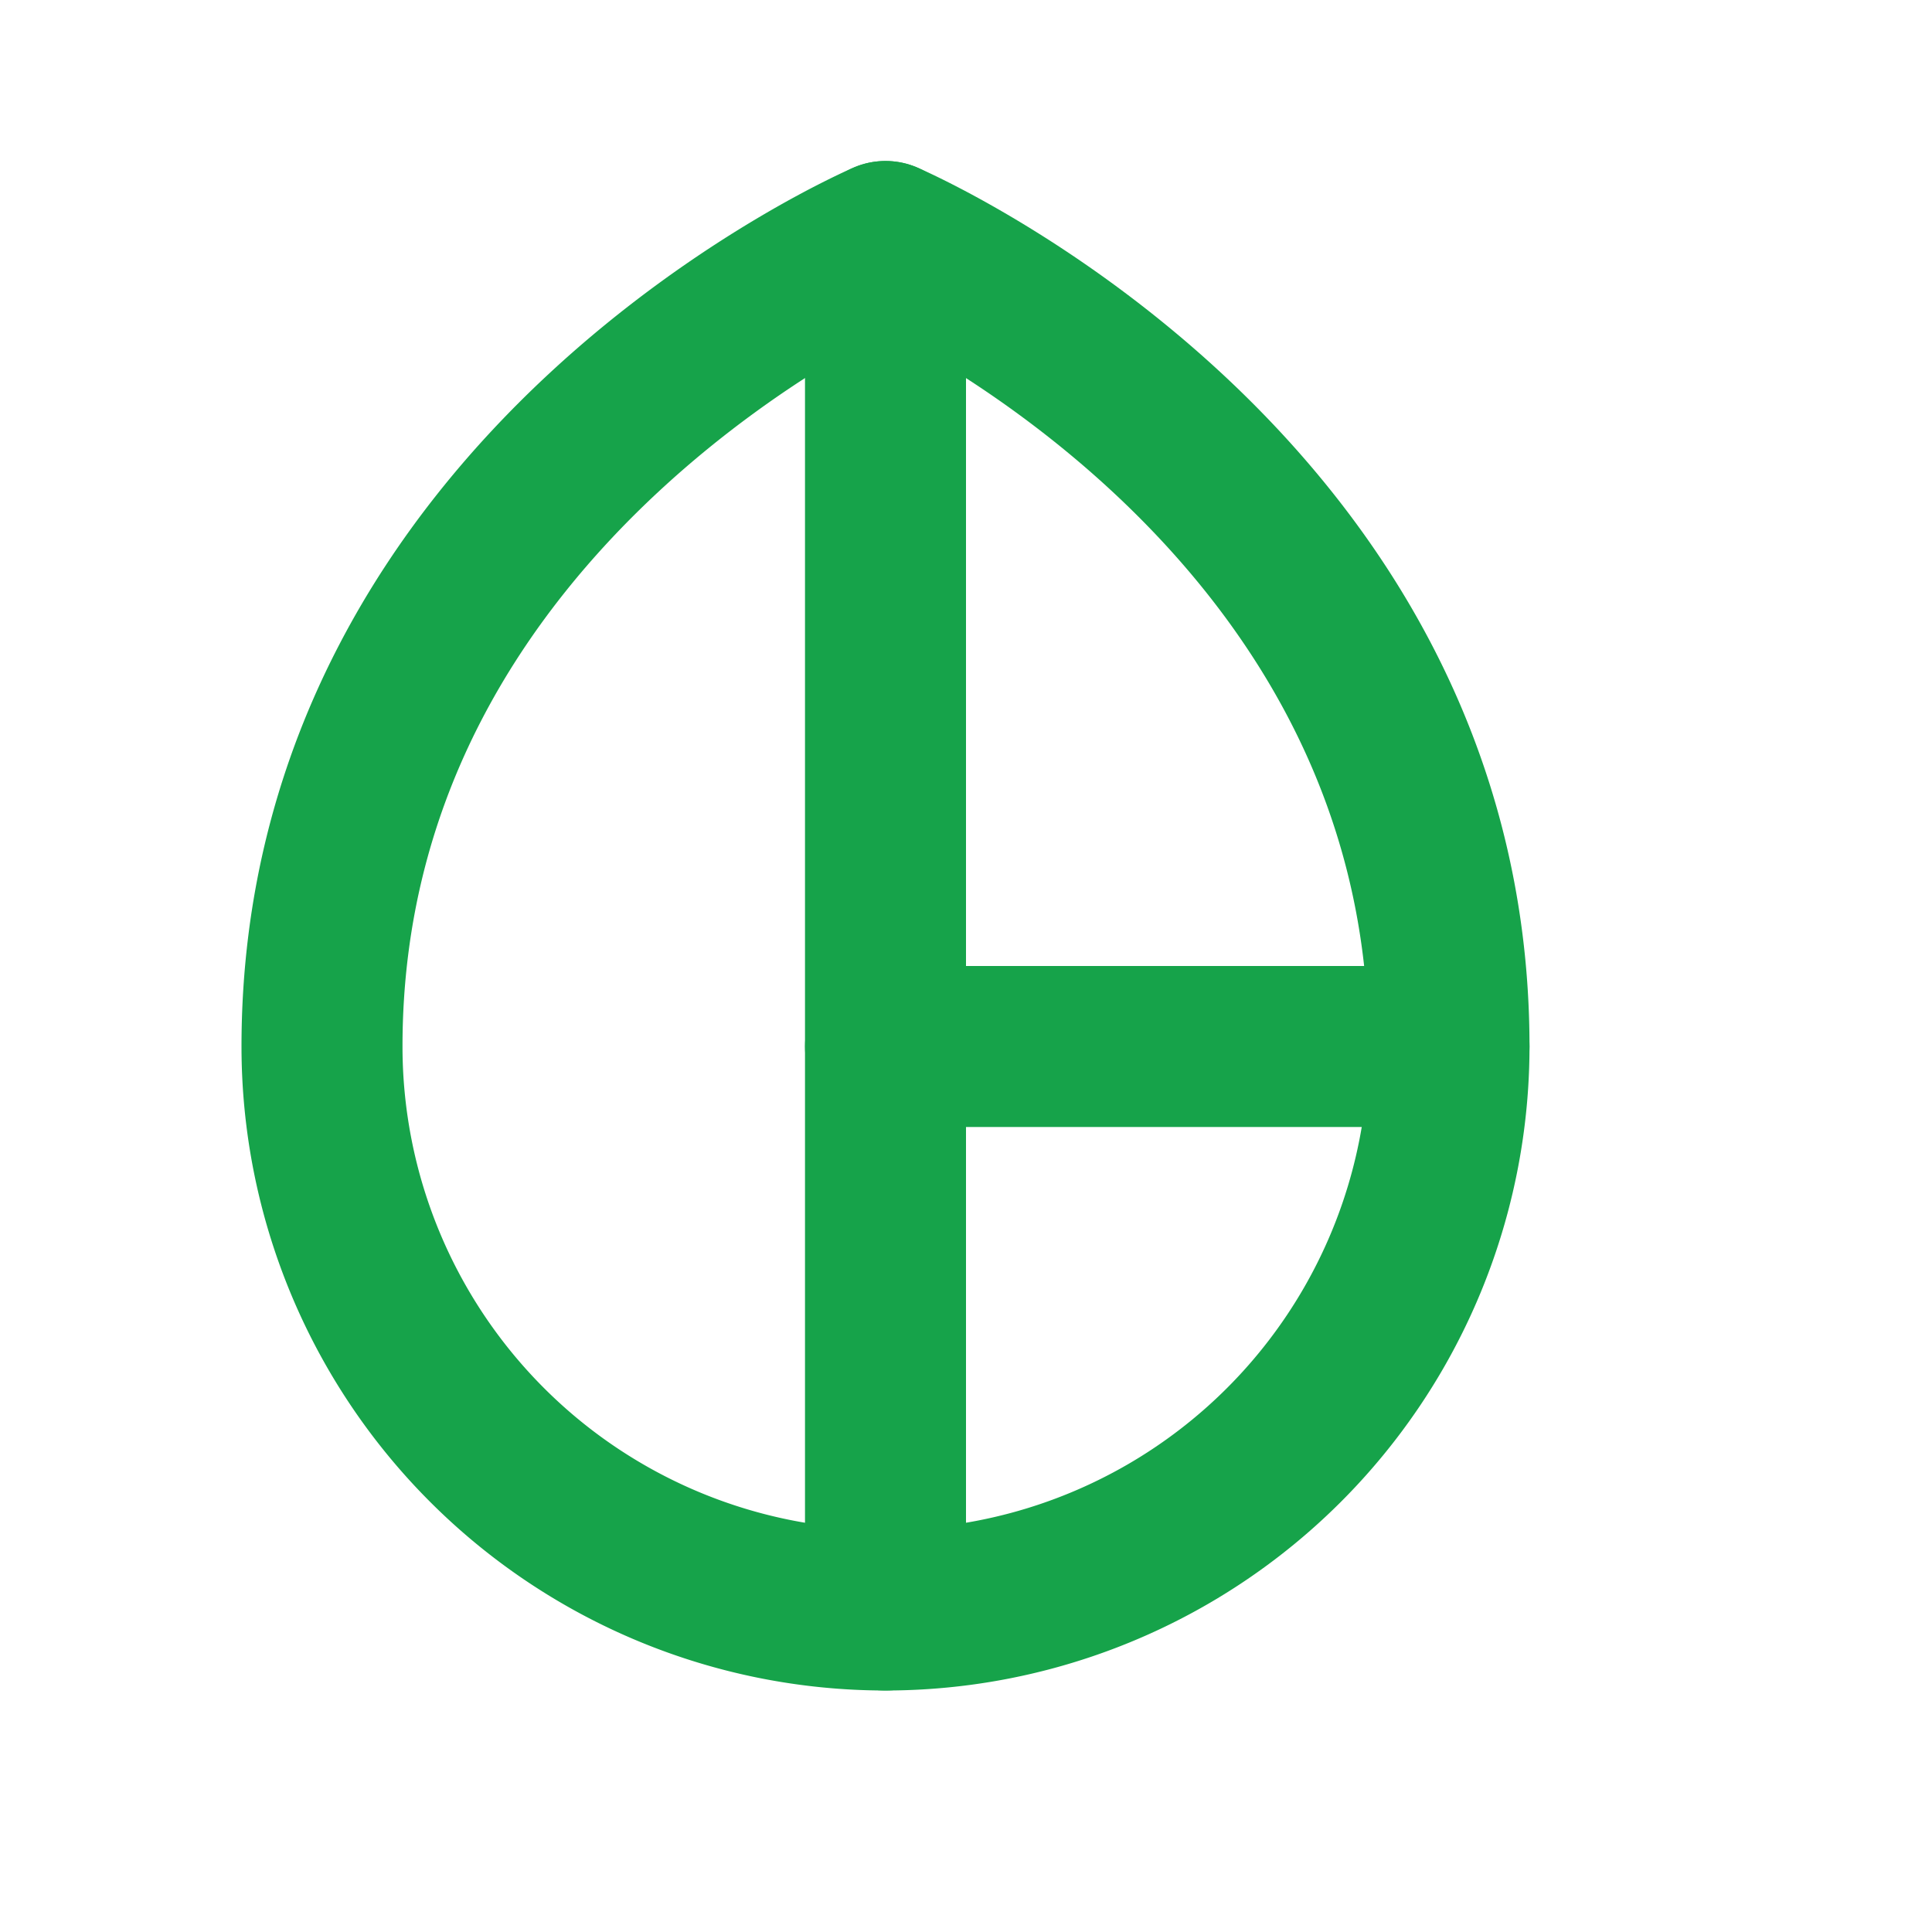 <svg xmlns="http://www.w3.org/2000/svg" viewBox="0 0 24 24" fill="none" stroke="#16A34A" stroke-width="2" stroke-linecap="round" stroke-linejoin="round">
  <path d="M11 20A7 7 0 0 1 4 13C4 6 11 3 11 3s7 3 7 10a7 7 0 0 1-7 7z"/>
  <path d="M11 3v17"/>
  <path d="M11 13h7"/>
</svg> 